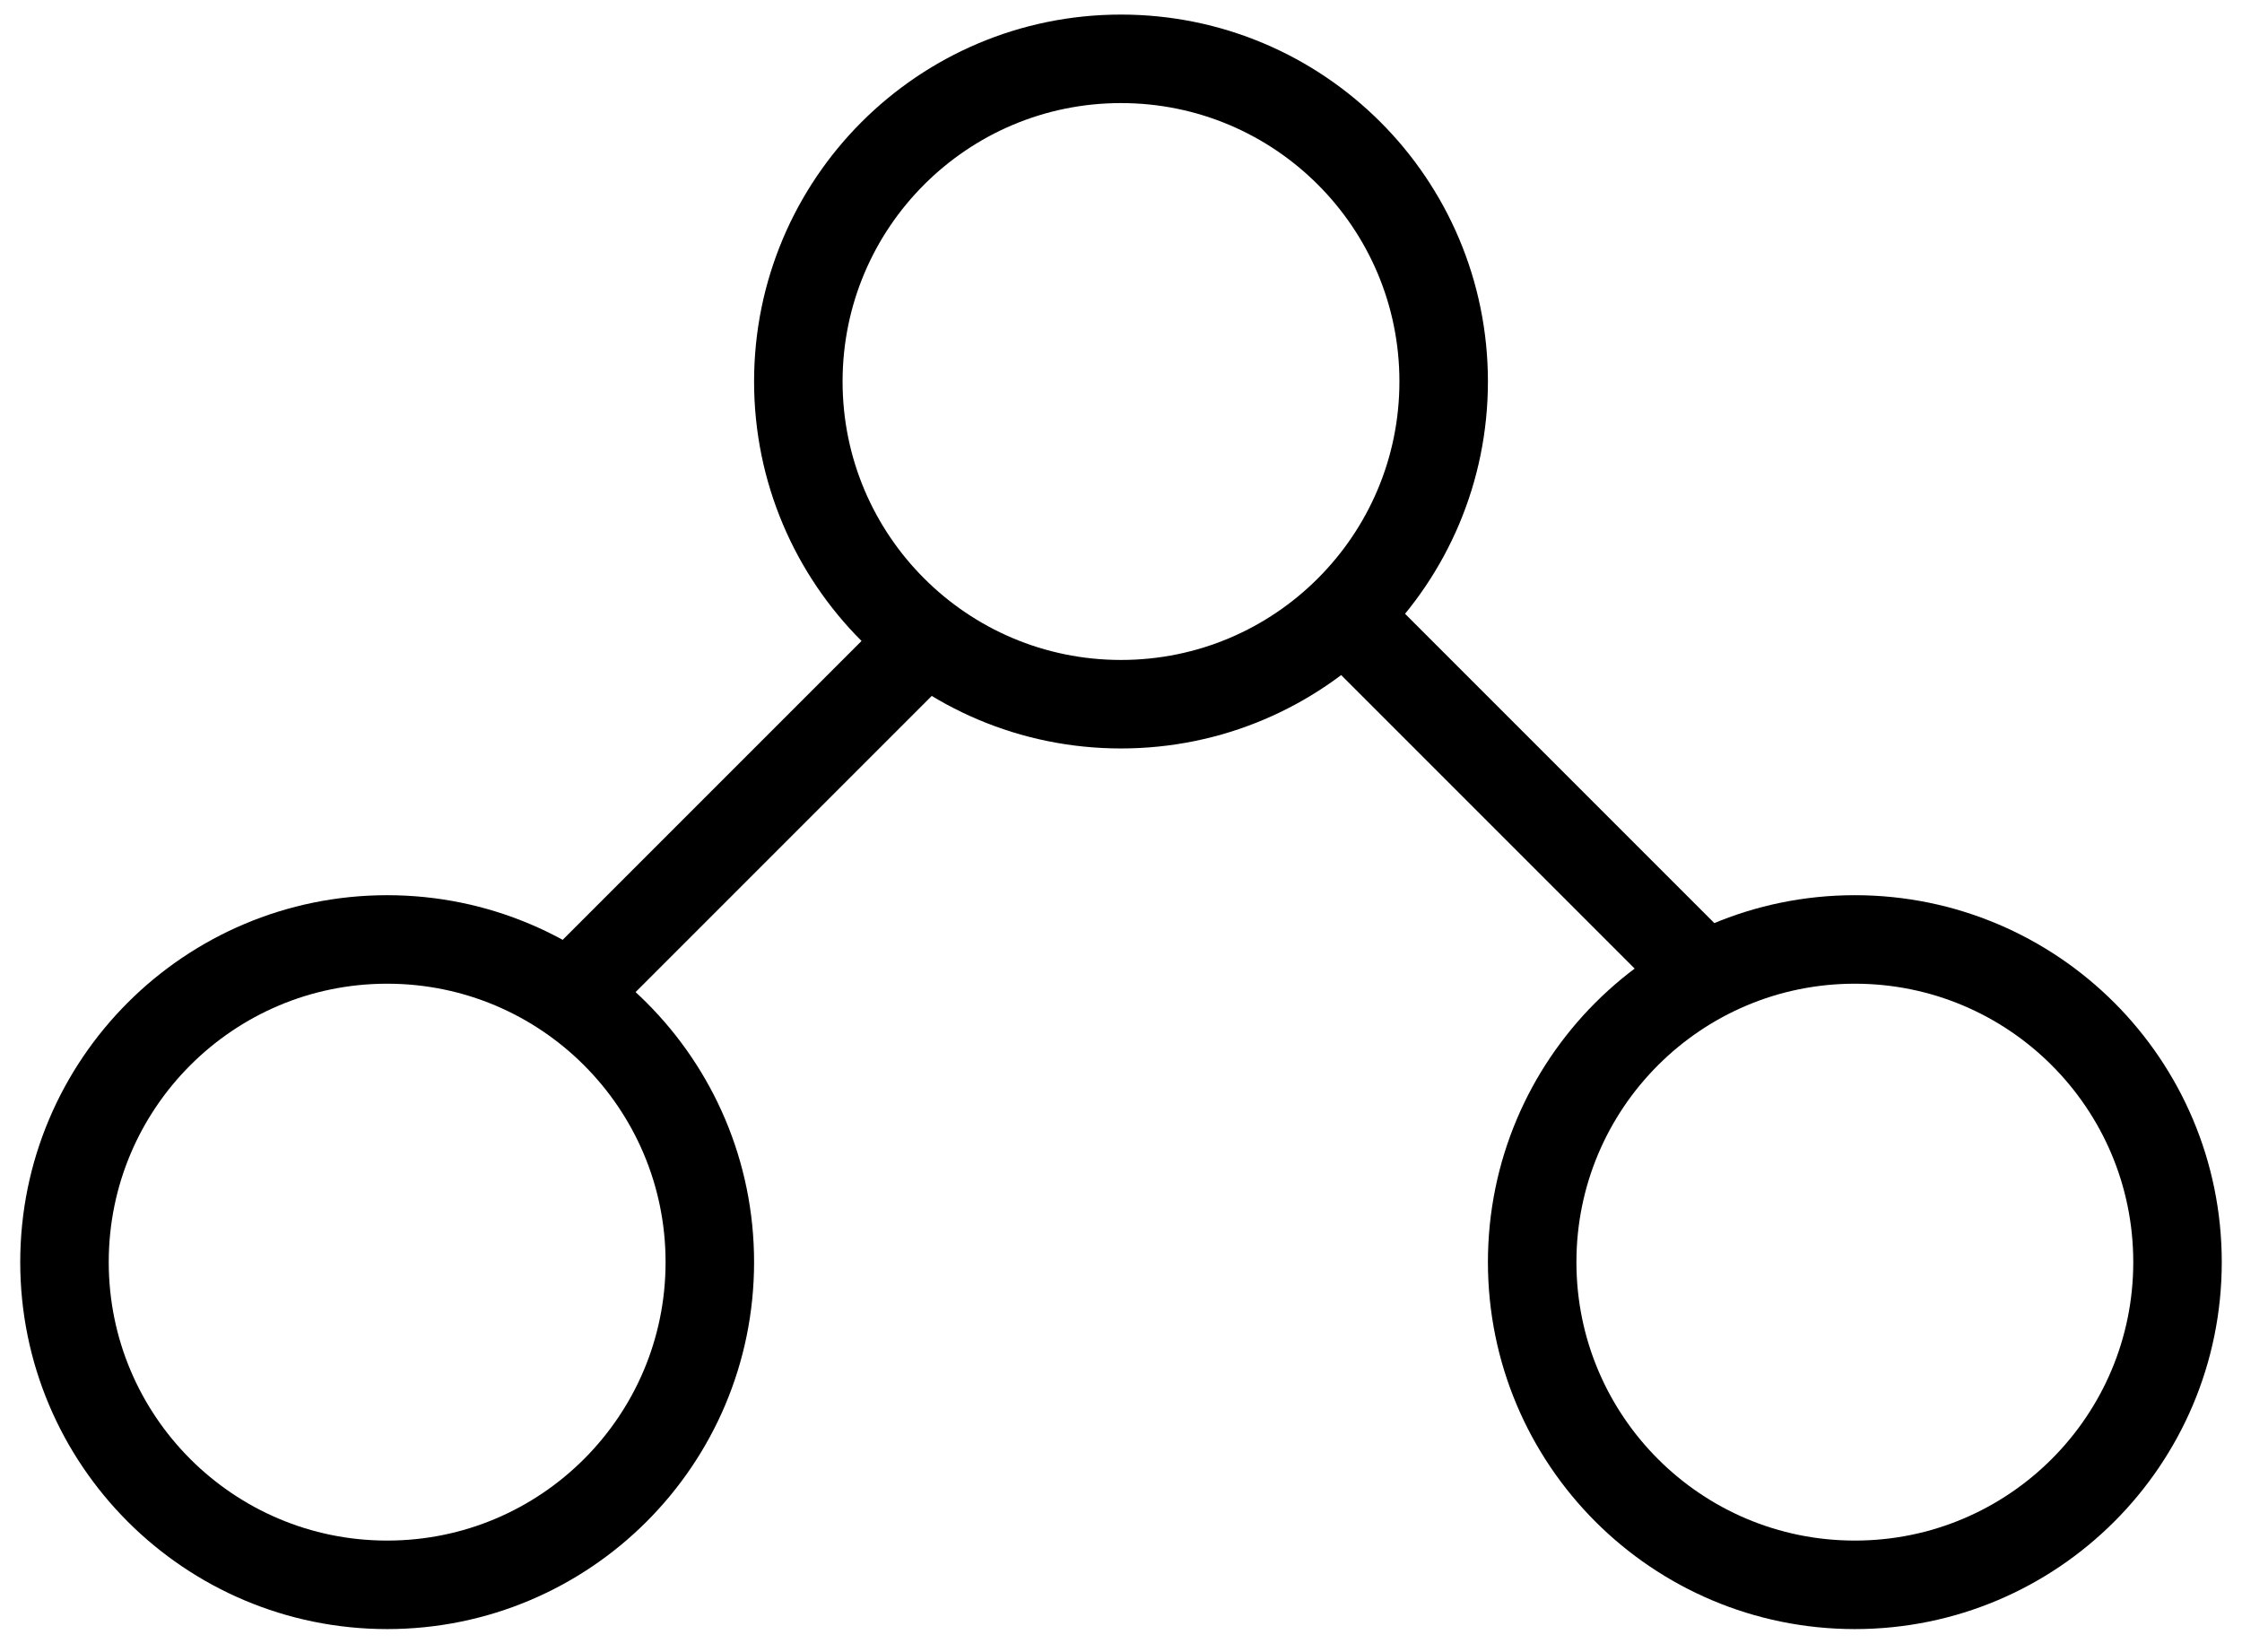 <svg width="38" height="28" viewBox="0 0 38 28" fill="none" xmlns="http://www.w3.org/2000/svg">
<circle cx="19" cy="6.466" r="5.469" stroke="black" stroke-width="1.5"/>
<circle cx="31.438" cy="21.391" r="5.469" stroke="black" stroke-width="1.5"/>
<circle cx="6.562" cy="21.391" r="5.469" stroke="black" stroke-width="1.5"/>
<line x1="15.799" y1="10.727" x2="9.58" y2="16.946" stroke="black" stroke-width="1.5"/>
<line x1="22.64" y1="10.289" x2="28.859" y2="16.508" stroke="black" stroke-width="1.5"/>
</svg>
